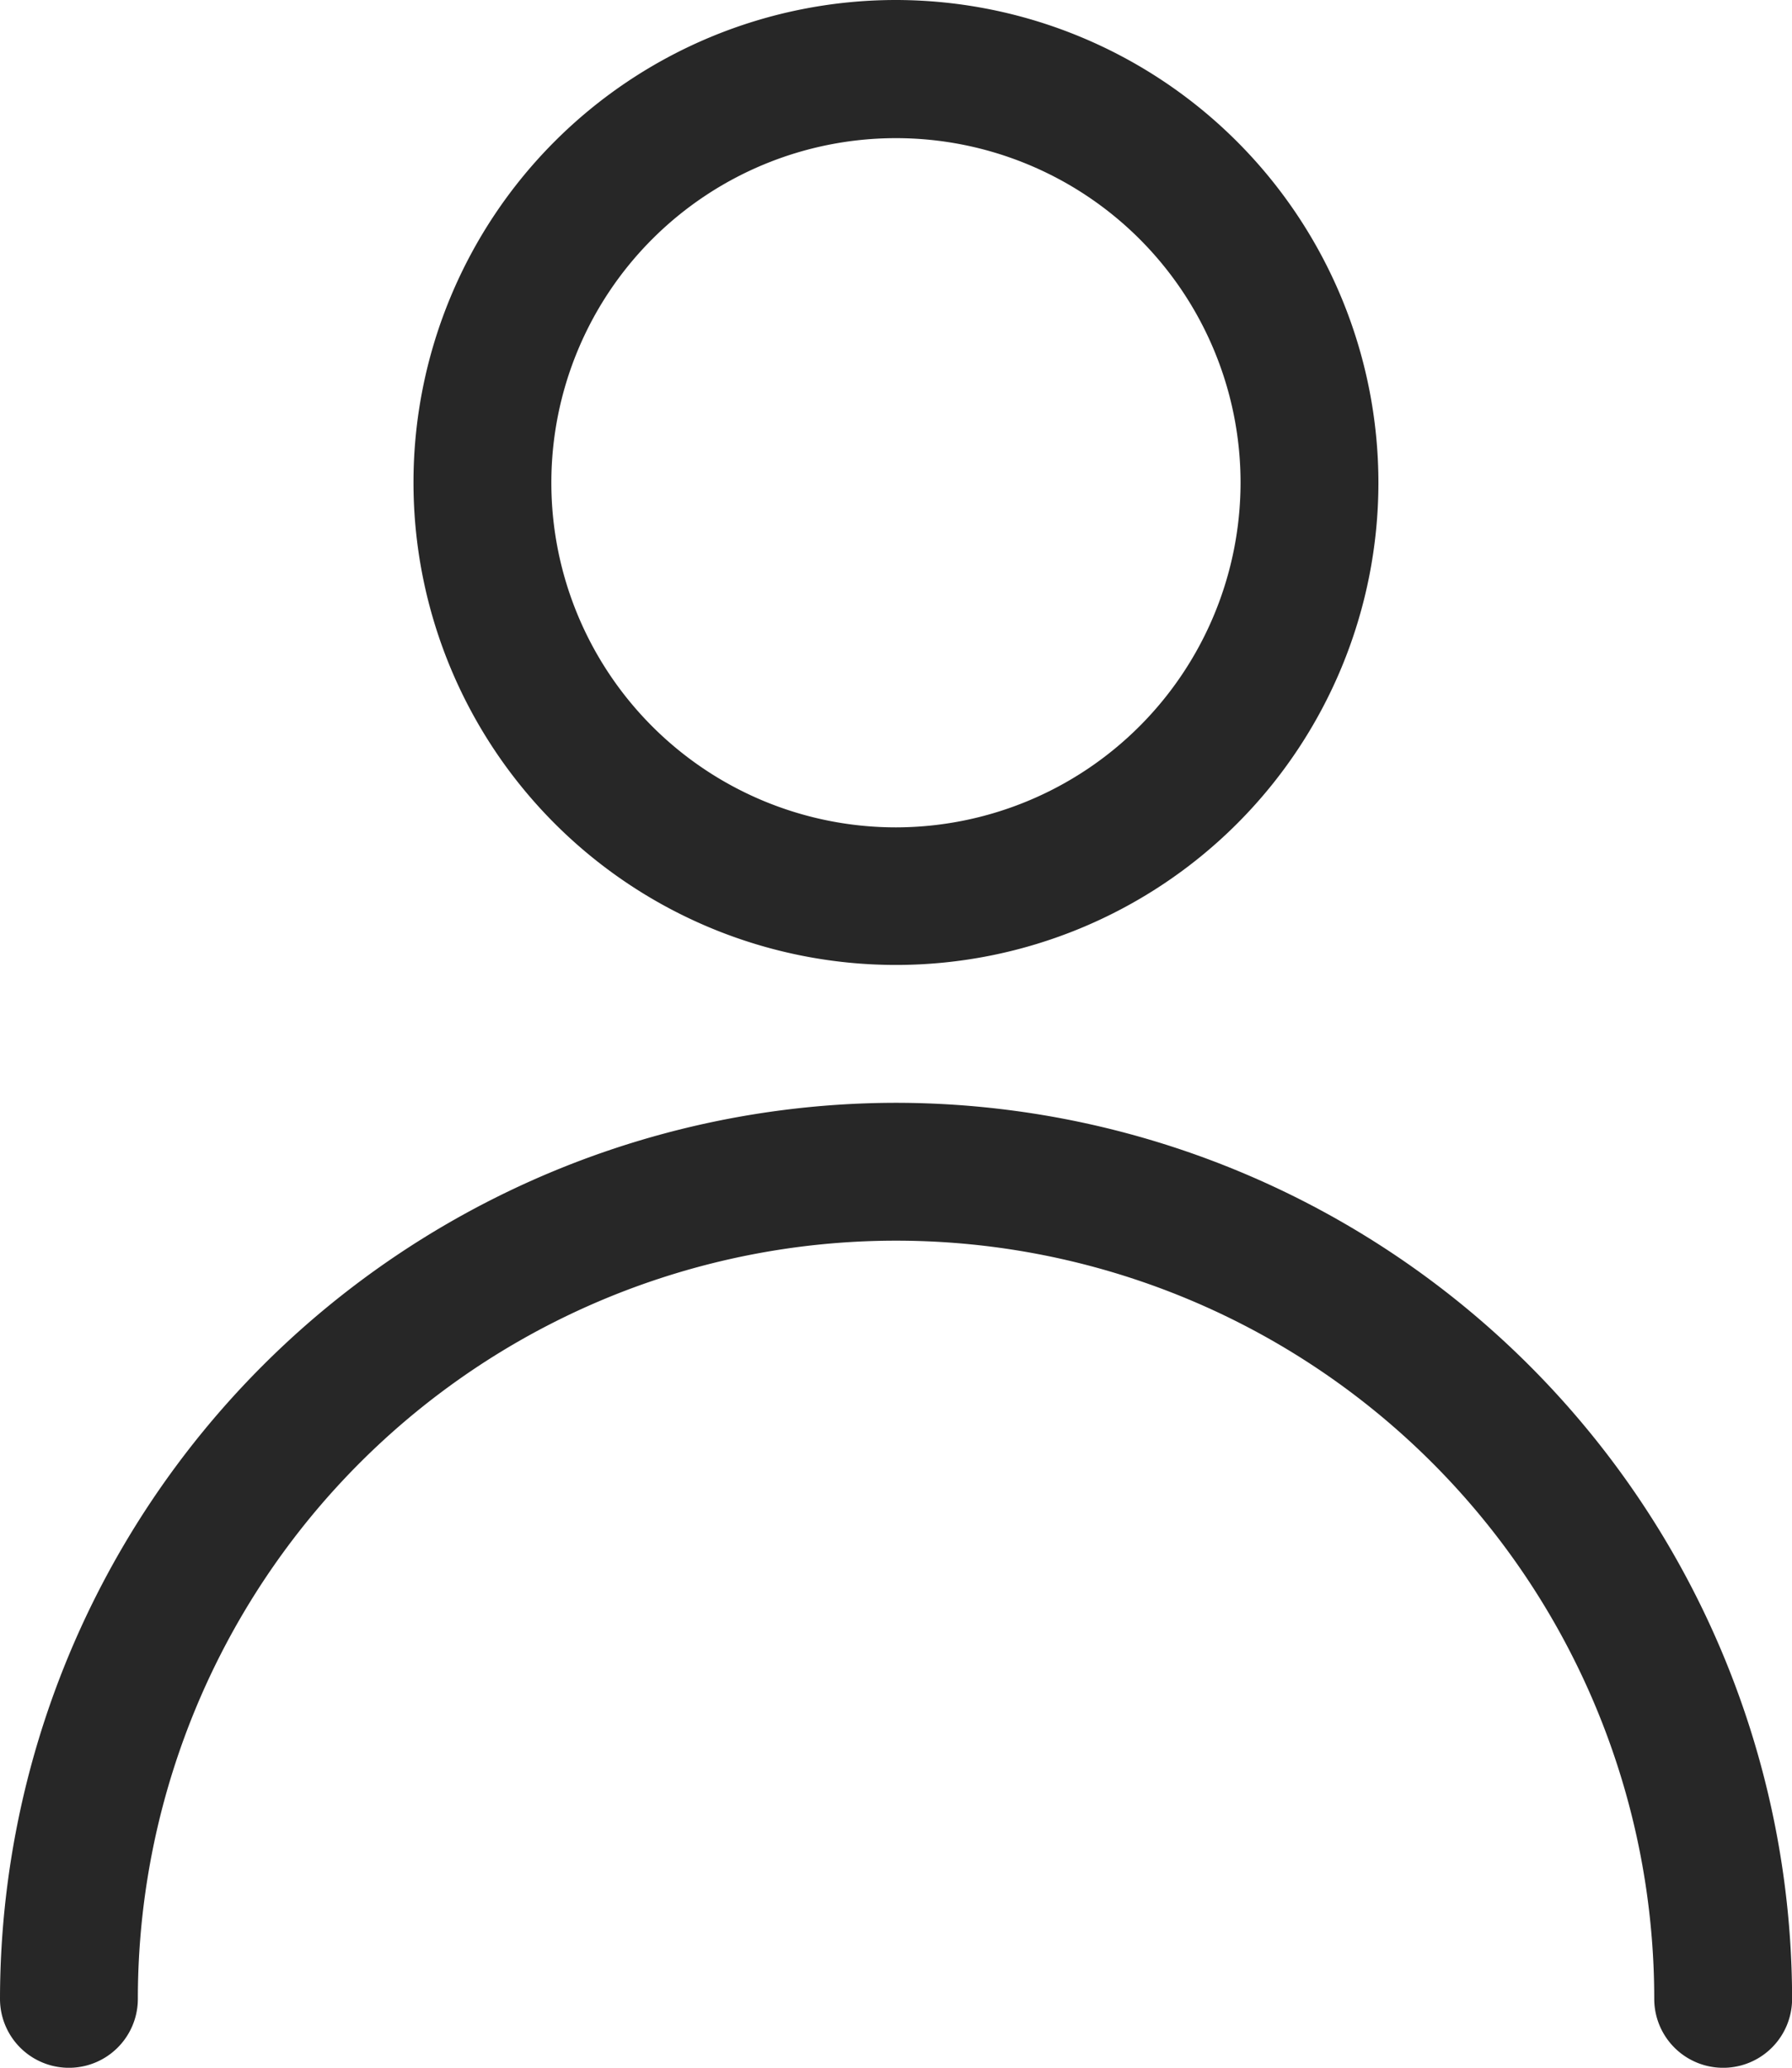 <svg xmlns="http://www.w3.org/2000/svg" width="18.627" height="21.493" viewBox="0 0 18.627 21.493">
    <g transform="translate(-8.185 -4.911)">
        <g transform="translate(8.185 16.374)">
            <path
                d="M115.98,234.667a9.324,9.324,0,0,0-9.314,9.314.716.716,0,1,0,1.433,0,7.881,7.881,0,1,1,15.762,0,.716.716,0,0,0,1.433,0A9.324,9.324,0,0,0,115.98,234.667Z"
                transform="translate(-106.666 -234.667)" fill="#272727" />
        </g>
        <g transform="translate(12.483 4.911)">
            <path
                d="M175.681,64a5.015,5.015,0,1,0,5.015,5.015A5.021,5.021,0,0,0,175.681,64Zm0,8.6a3.582,3.582,0,1,1,3.582-3.582A3.587,3.587,0,0,1,175.681,72.6Z"
                transform="translate(-170.666 -64)" fill="#272727" />
        </g>
    </g>
</svg>